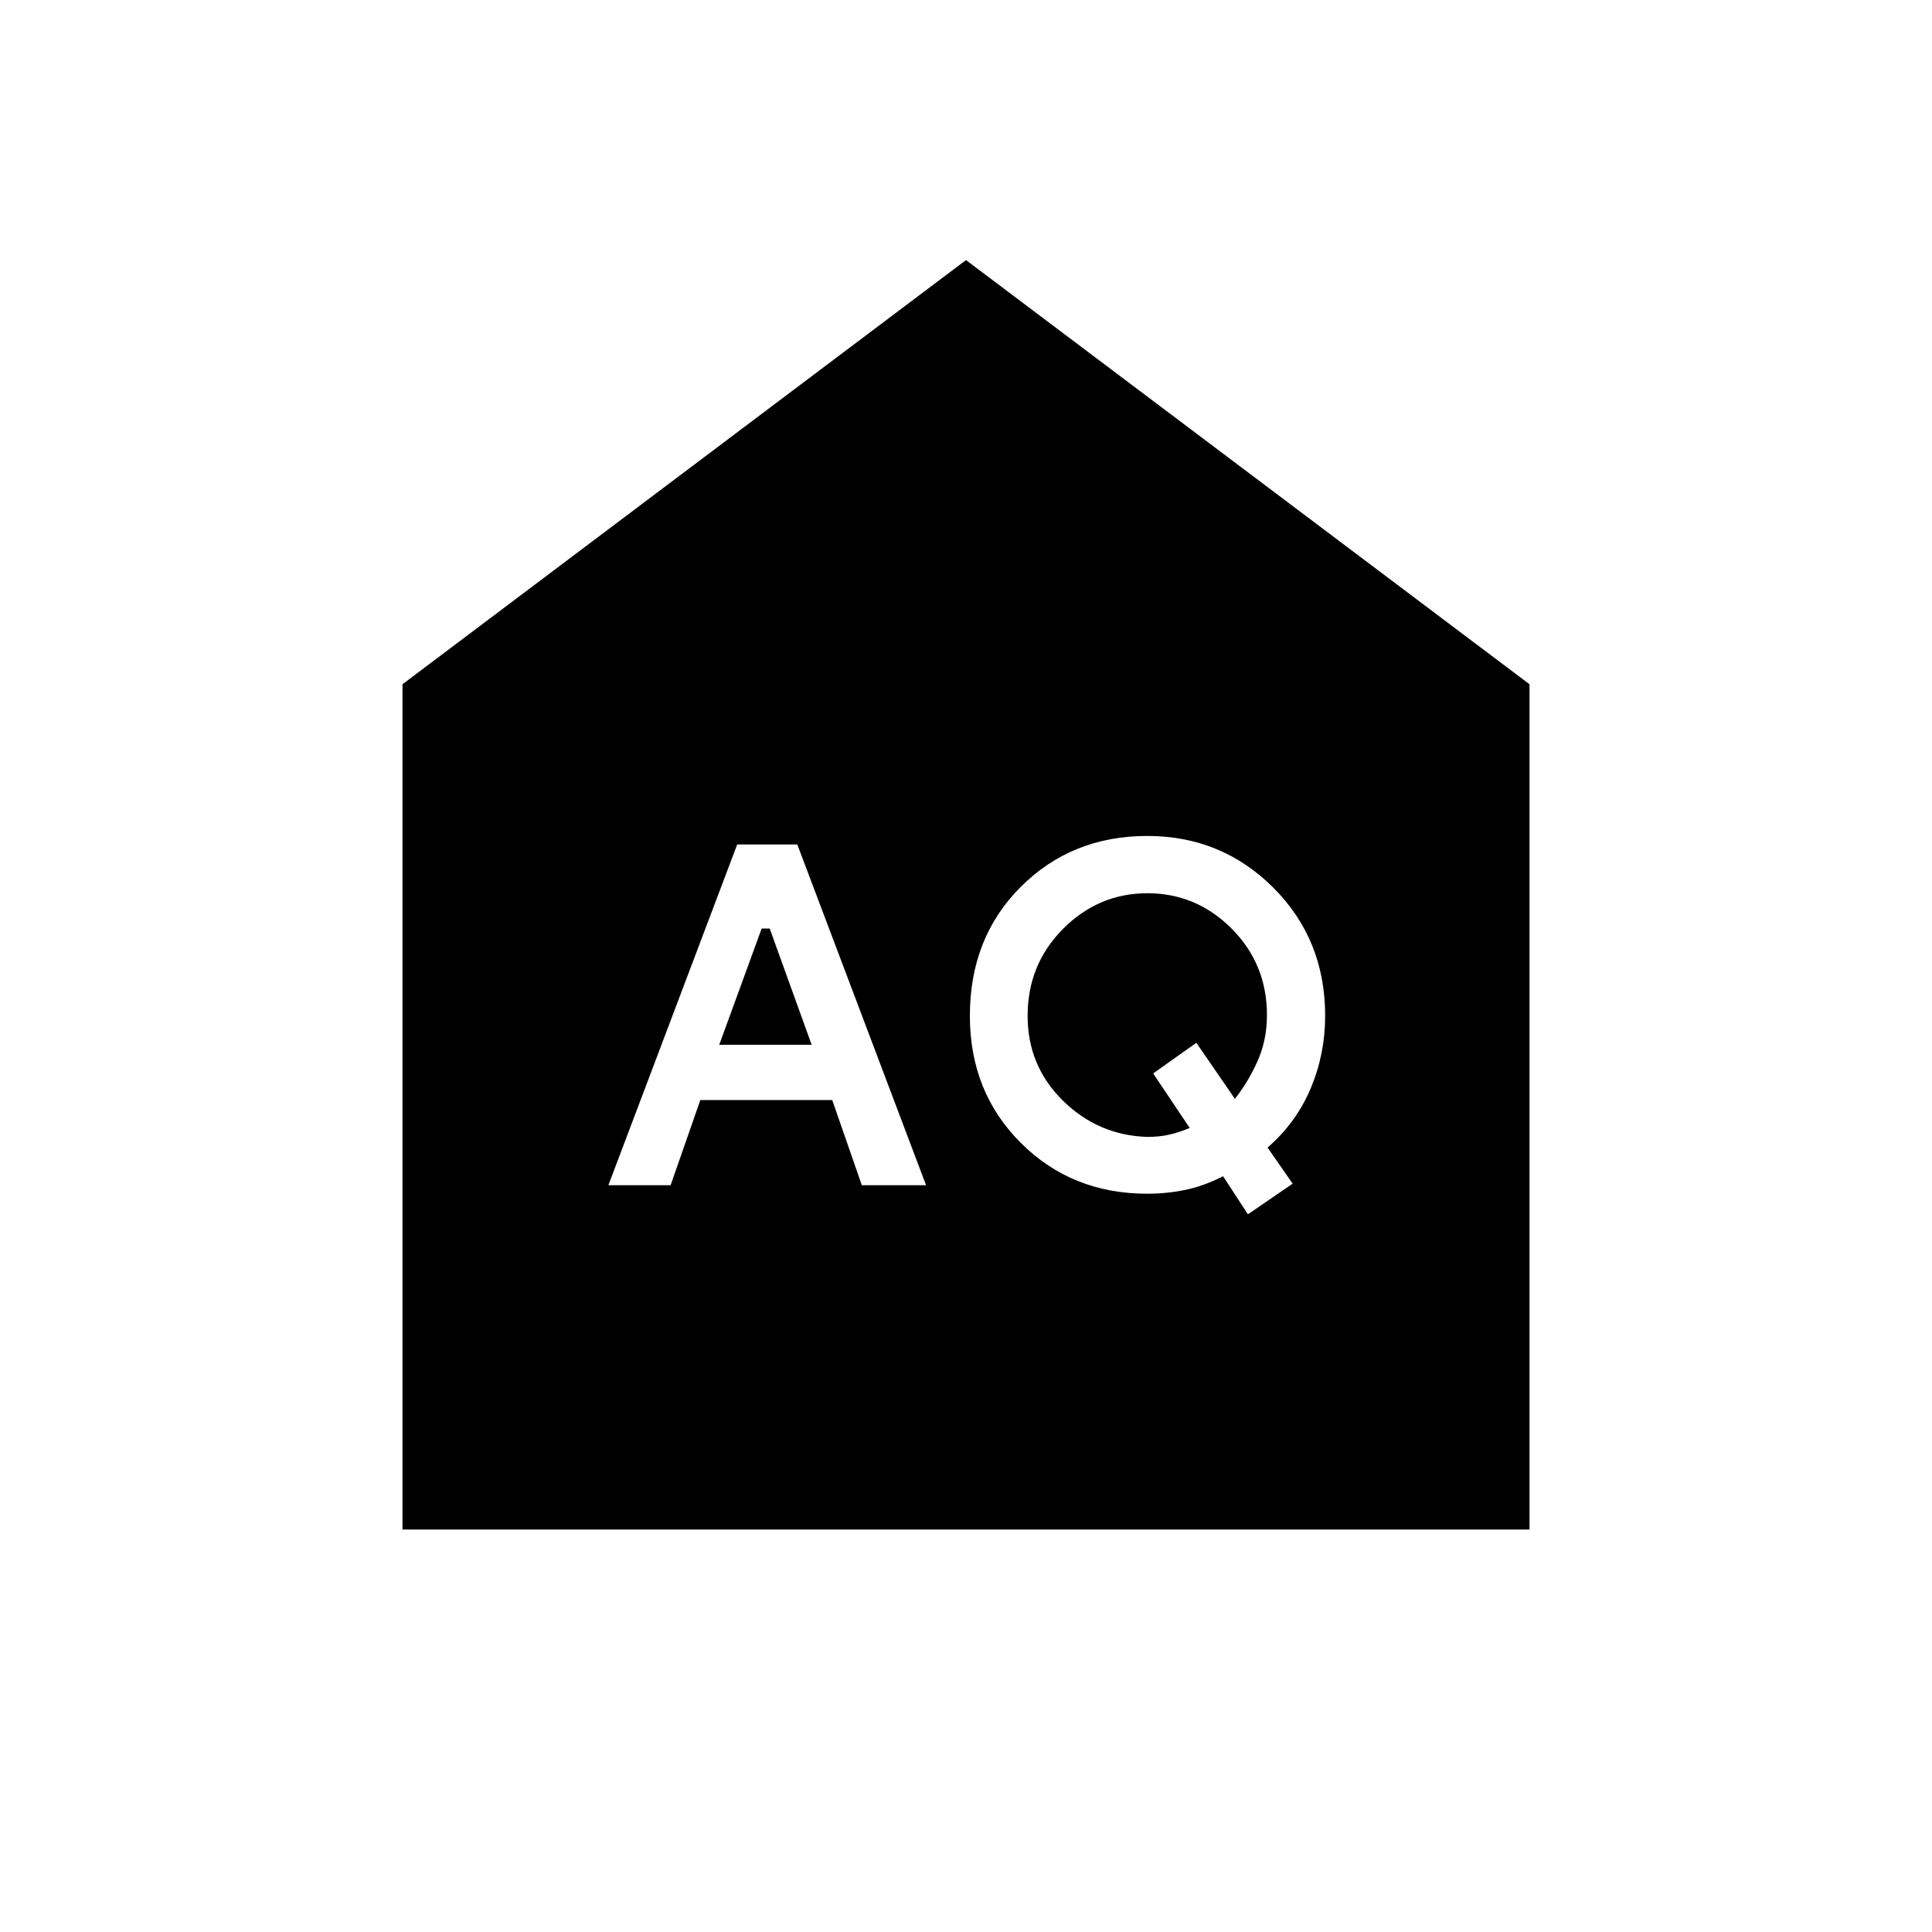 <svg xmlns="http://www.w3.org/2000/svg" width="48" height="48" viewBox="0 -960 960 960"><path d="m357.385-440.846 21.076-57.769h4l20.847 57.769h-45.923Zm212.692 45.769q-24.385-.769-41.923-18.023-17.539-17.253-17.539-42.131 0-25.522 17.608-43.222 17.608-17.701 41.923-17.701 24.316 0 41.854 17.598 17.539 17.597 17.539 42.971 0 12.277-4.616 22.7-4.615 10.424-11.308 18.885l-19.153-27.846L573-426.615l18.154 27.077q-5.269 2.23-10.162 3.346-4.893 1.115-10.915 1.115Zm-267.769 24h30.923l14.75-42.308h65.557l14.693 42.308h31.923l-63.986-169.308h-29.86l-64 169.308Zm317.769 14.462 22.231-15.231-12.462-17.923q14.308-12.462 21.462-29.5 7.154-17.039 7.154-35.95 0-37.962-25.743-63.679-25.744-25.717-62.642-25.717-37.53 0-62.842 25.269-25.312 25.269-25.312 64.115 0 37.846 25.3 63.116 25.3 25.269 62.813 25.269 9.503 0 18.695-1.846t19.009-6.846l12.337 18.923ZM200-200v-420l280-210.77L760-620v420H200Z"/></svg>